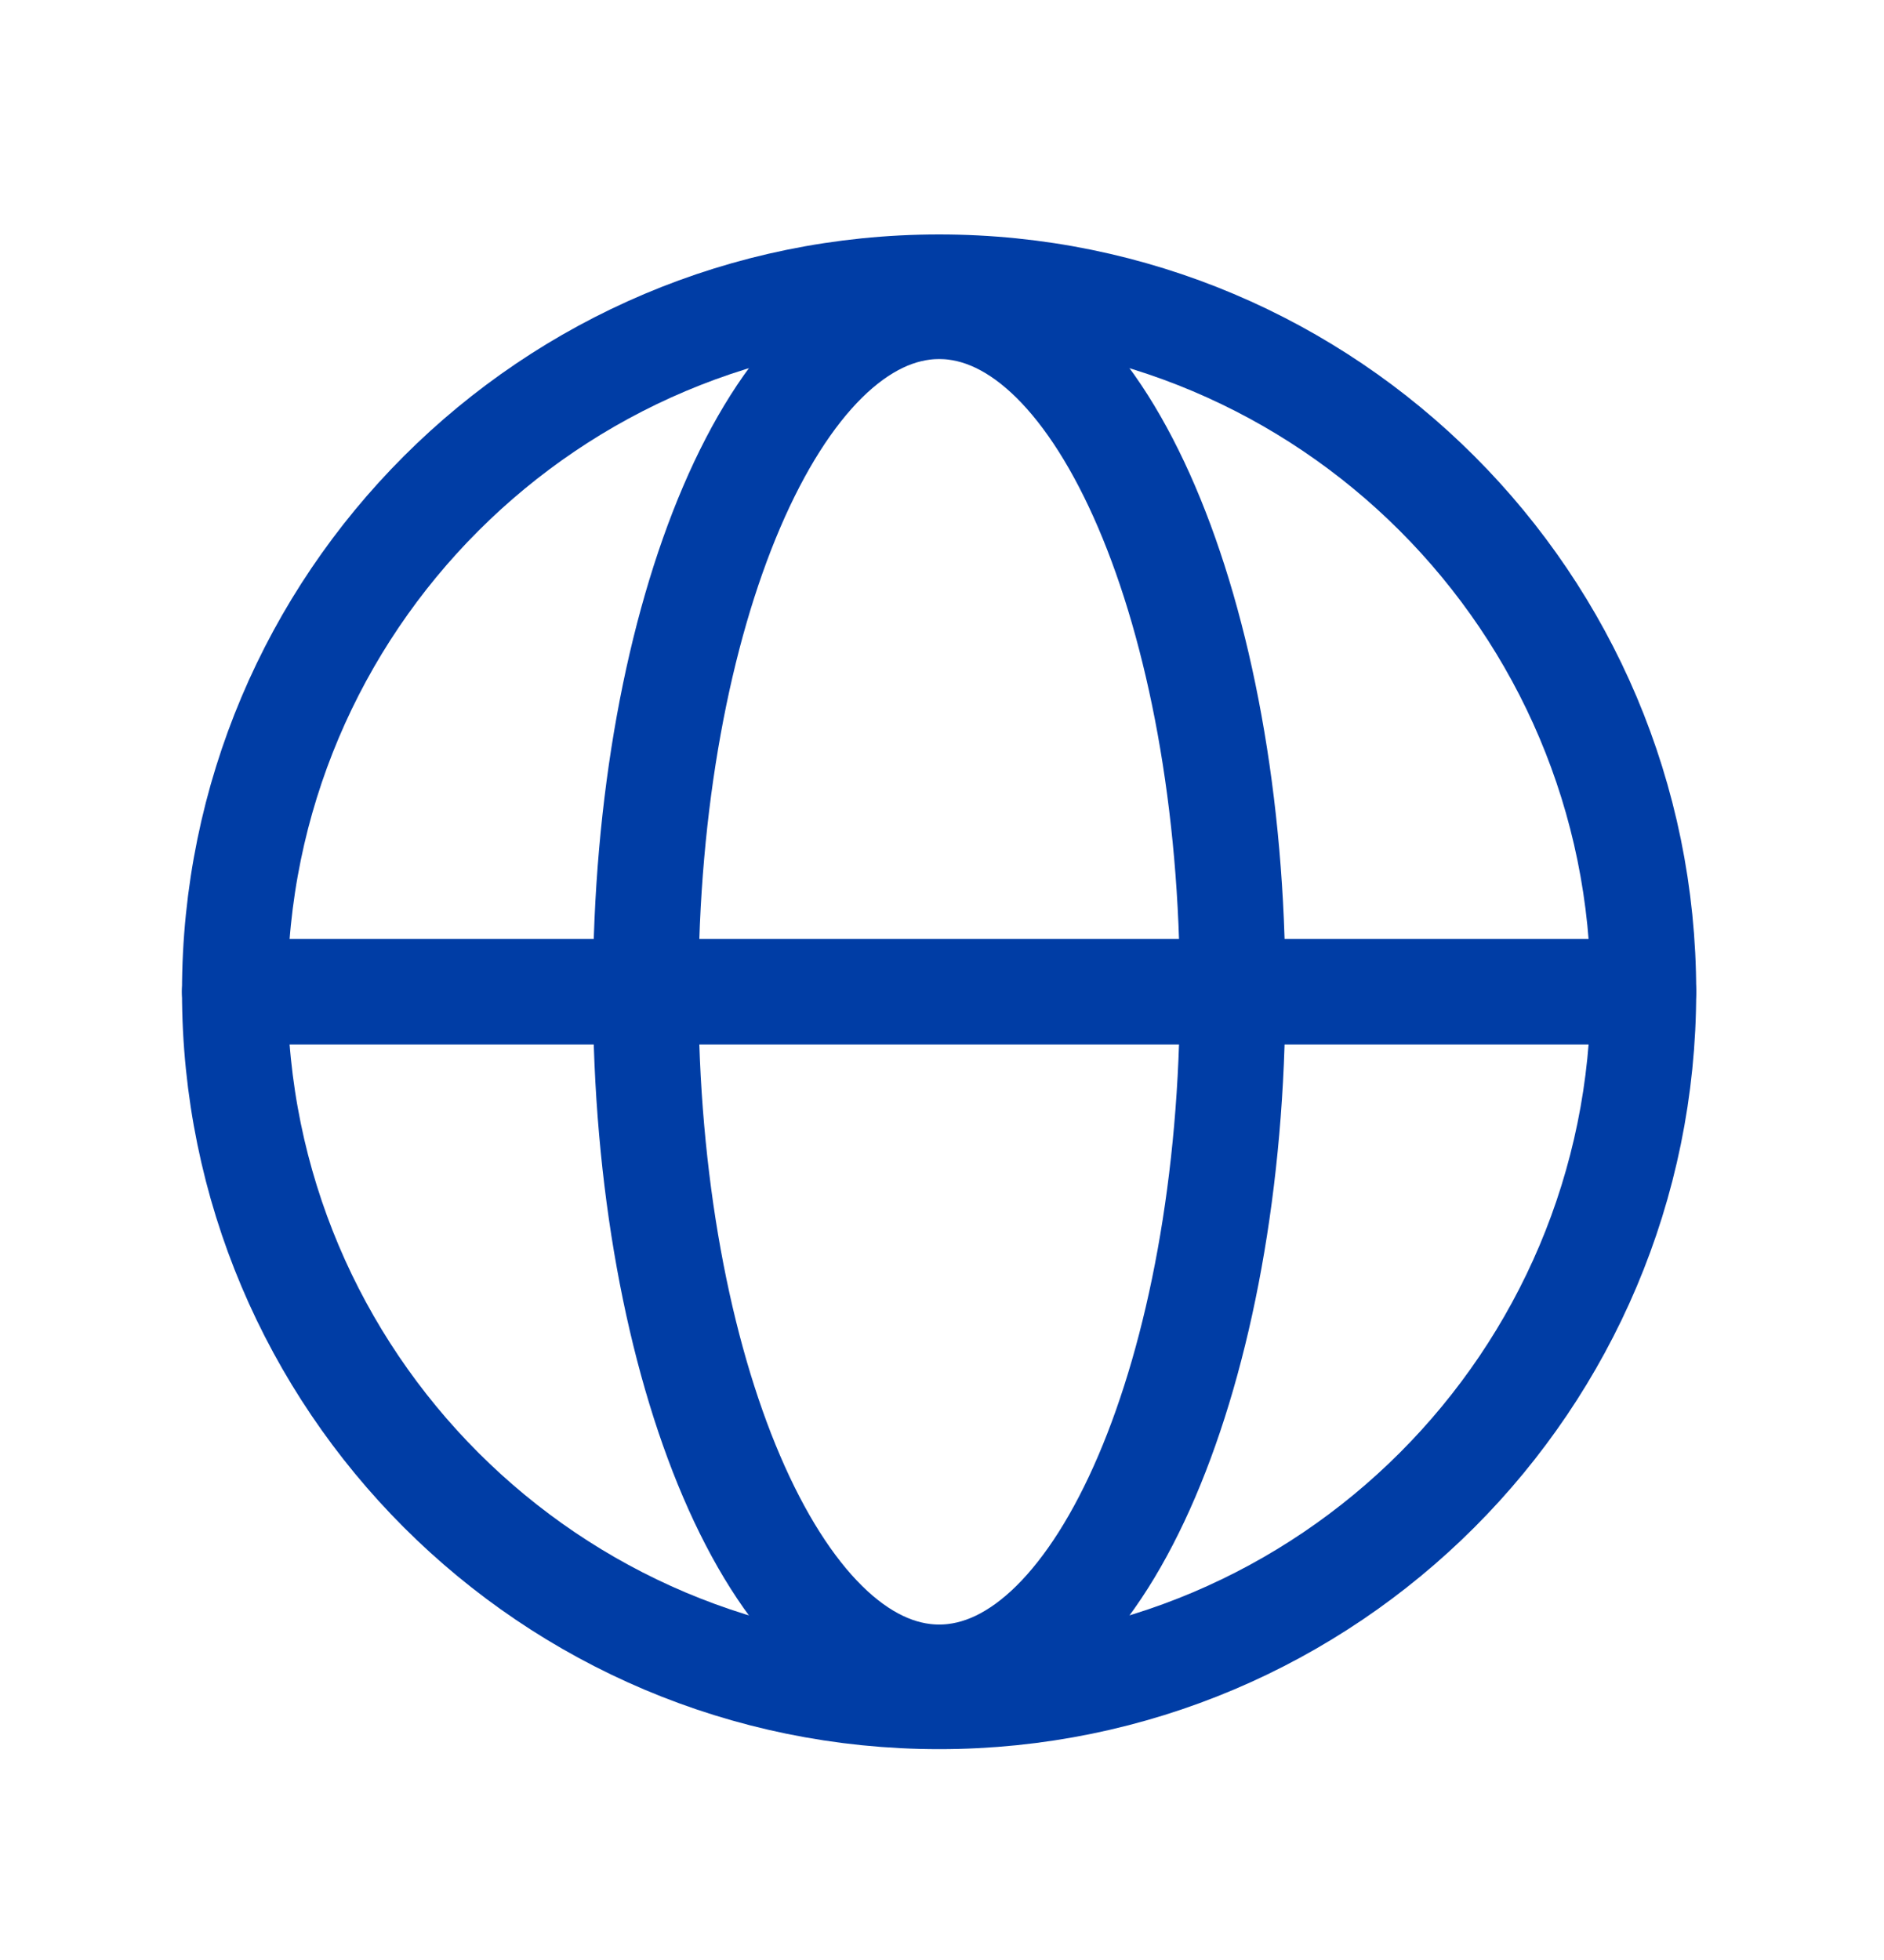 <svg width="25" height="26" viewBox="0 0 25 26" fill="none" xmlns="http://www.w3.org/2000/svg">
<path d="M12.462 22.503C17.624 22.503 21.808 18.318 21.808 13.156C21.808 7.994 17.624 3.81 12.462 3.81C7.3 3.81 3.115 7.994 3.115 13.156C3.115 18.318 7.3 22.503 12.462 22.503Z" stroke="#003DA5" stroke-width="1.4" stroke-miterlimit="10"/>
<path d="M3.115 13.156H21.808" stroke="#003DA5" stroke-width="1.4" stroke-linecap="round" stroke-linejoin="round"/>
<path d="M12.463 22.25C14.614 22.25 16.357 18.179 16.357 13.156C16.357 8.134 14.614 4.063 12.463 4.063C10.312 4.063 8.568 8.134 8.568 13.156C8.568 18.179 10.312 22.25 12.463 22.25Z" stroke="#003DA5" stroke-width="1.4" stroke-miterlimit="10"/>
</svg>
